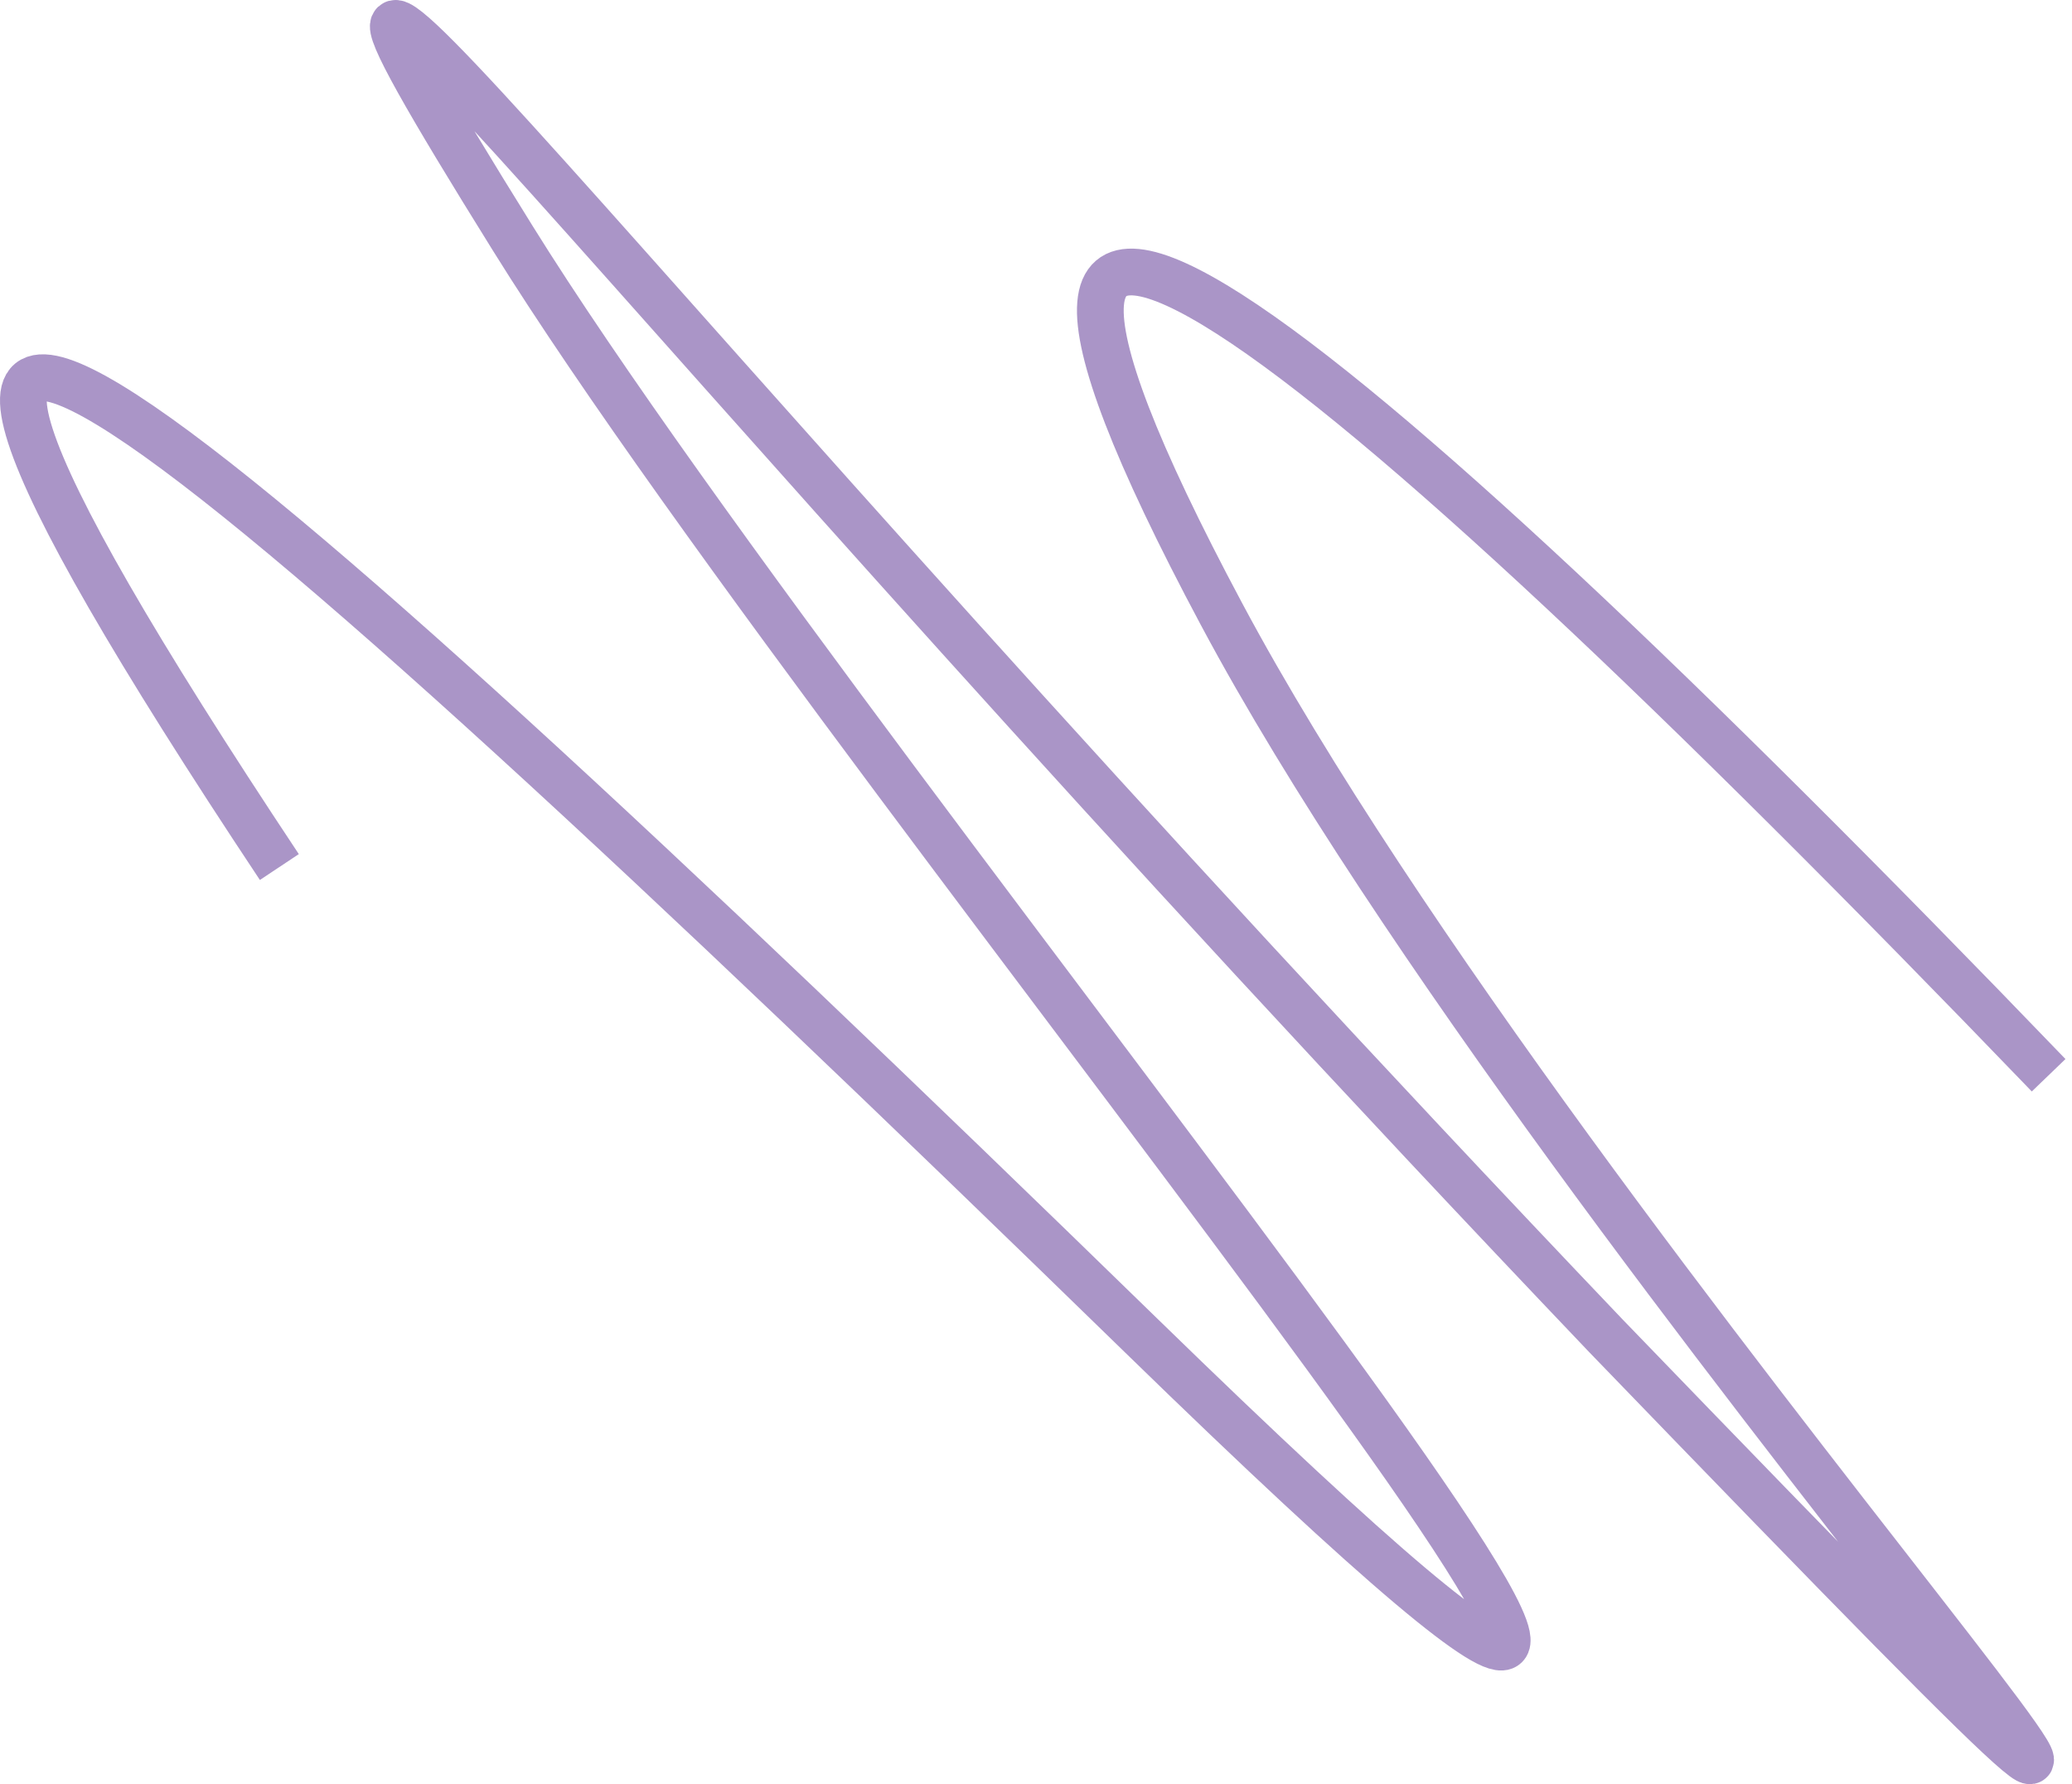 <svg width="266" height="229" viewBox="0 0 266 229" fill="none" xmlns="http://www.w3.org/2000/svg">
<path d="M263 138.007C168.906 40.267 112.035 -5.016 156.842 78.868C201.649 162.752 334.692 304.538 206.13 171.412C76.189 35.07 21.042 -41.39 65.849 30.616C110.656 102.623 272.306 293.898 146.502 171.412C20.698 48.927 -38.93 -1.304 35.863 111.283" stroke="#AA95C7" stroke-width="6"/>
</svg>
